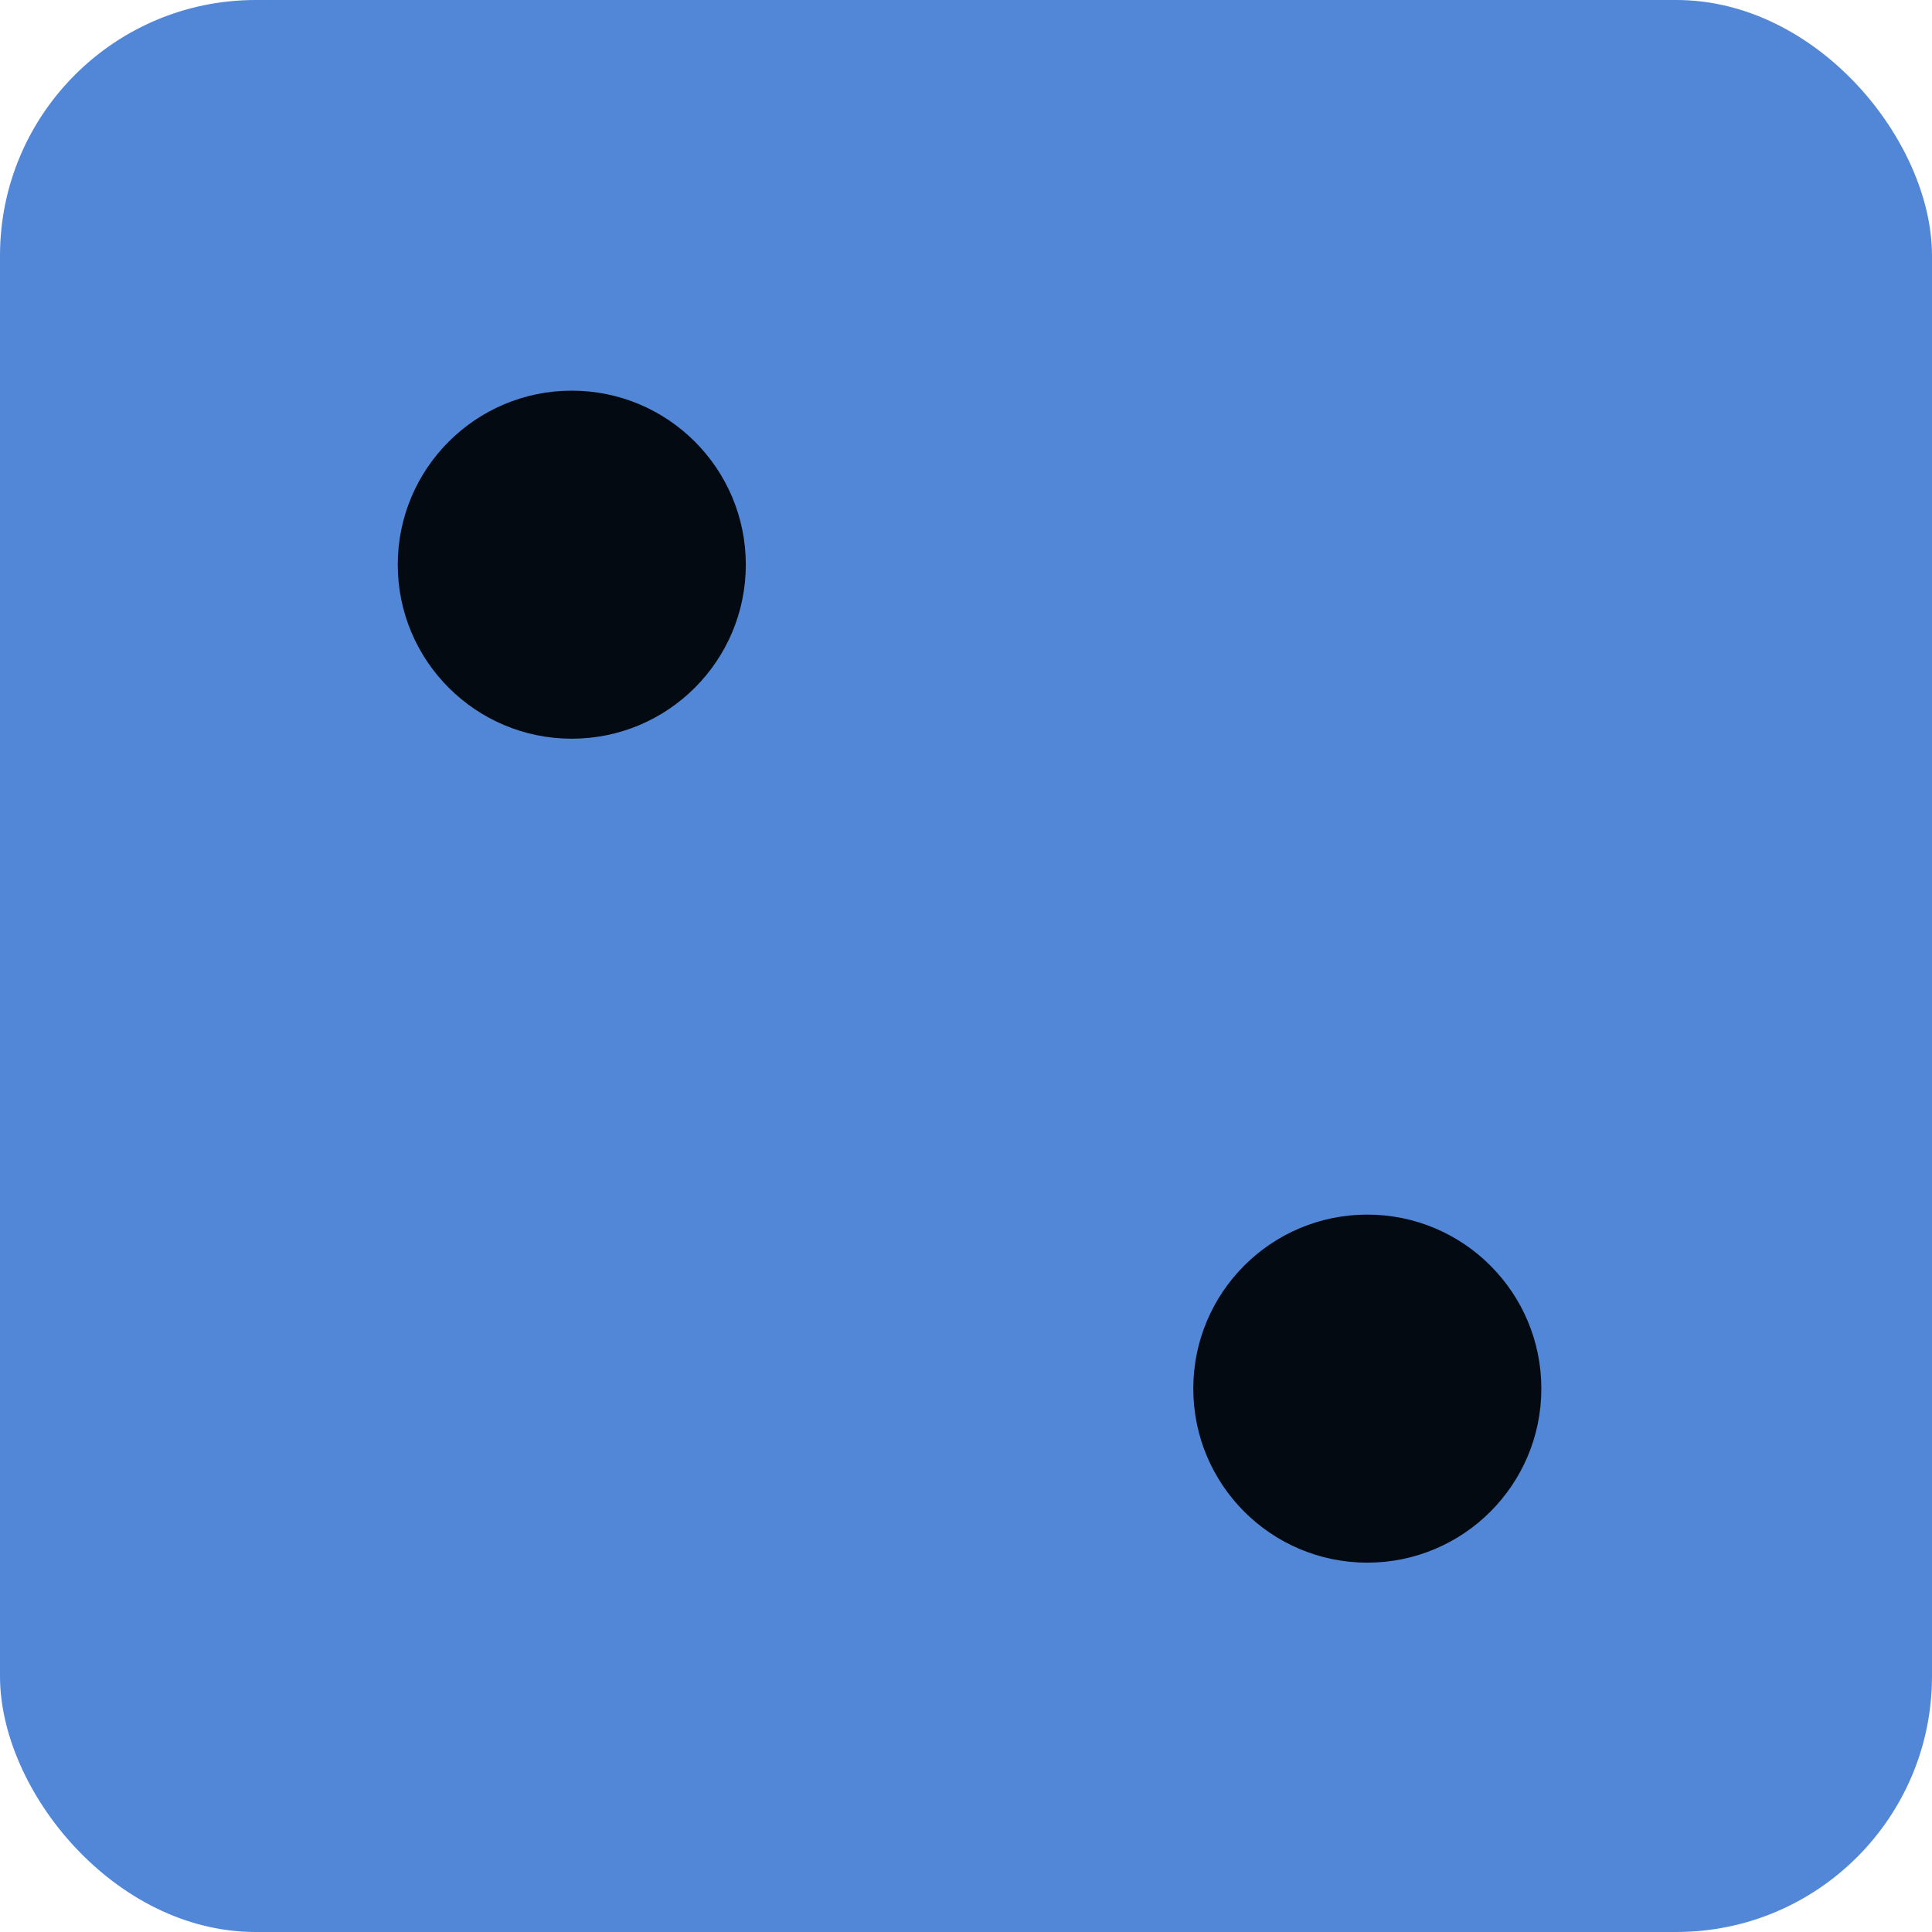 <?xml version="1.0" encoding="UTF-8"?>
<svg id="Layer_2" data-name="Layer 2" xmlns="http://www.w3.org/2000/svg" viewBox="0 0 272 272">
  <g id="Layer_2-2" data-name="Layer 2">
    <g>
      <rect width="272" height="272" rx="36" ry="36" style="fill: #5187d6;"/>
      <circle cx="80.5" cy="79.5" r="24.5" style="fill: #030a11;"/>
      <circle cx="192.5" cy="195.5" r="24.5" style="fill: #030a11;"/>
    </g>
  </g>
</svg>